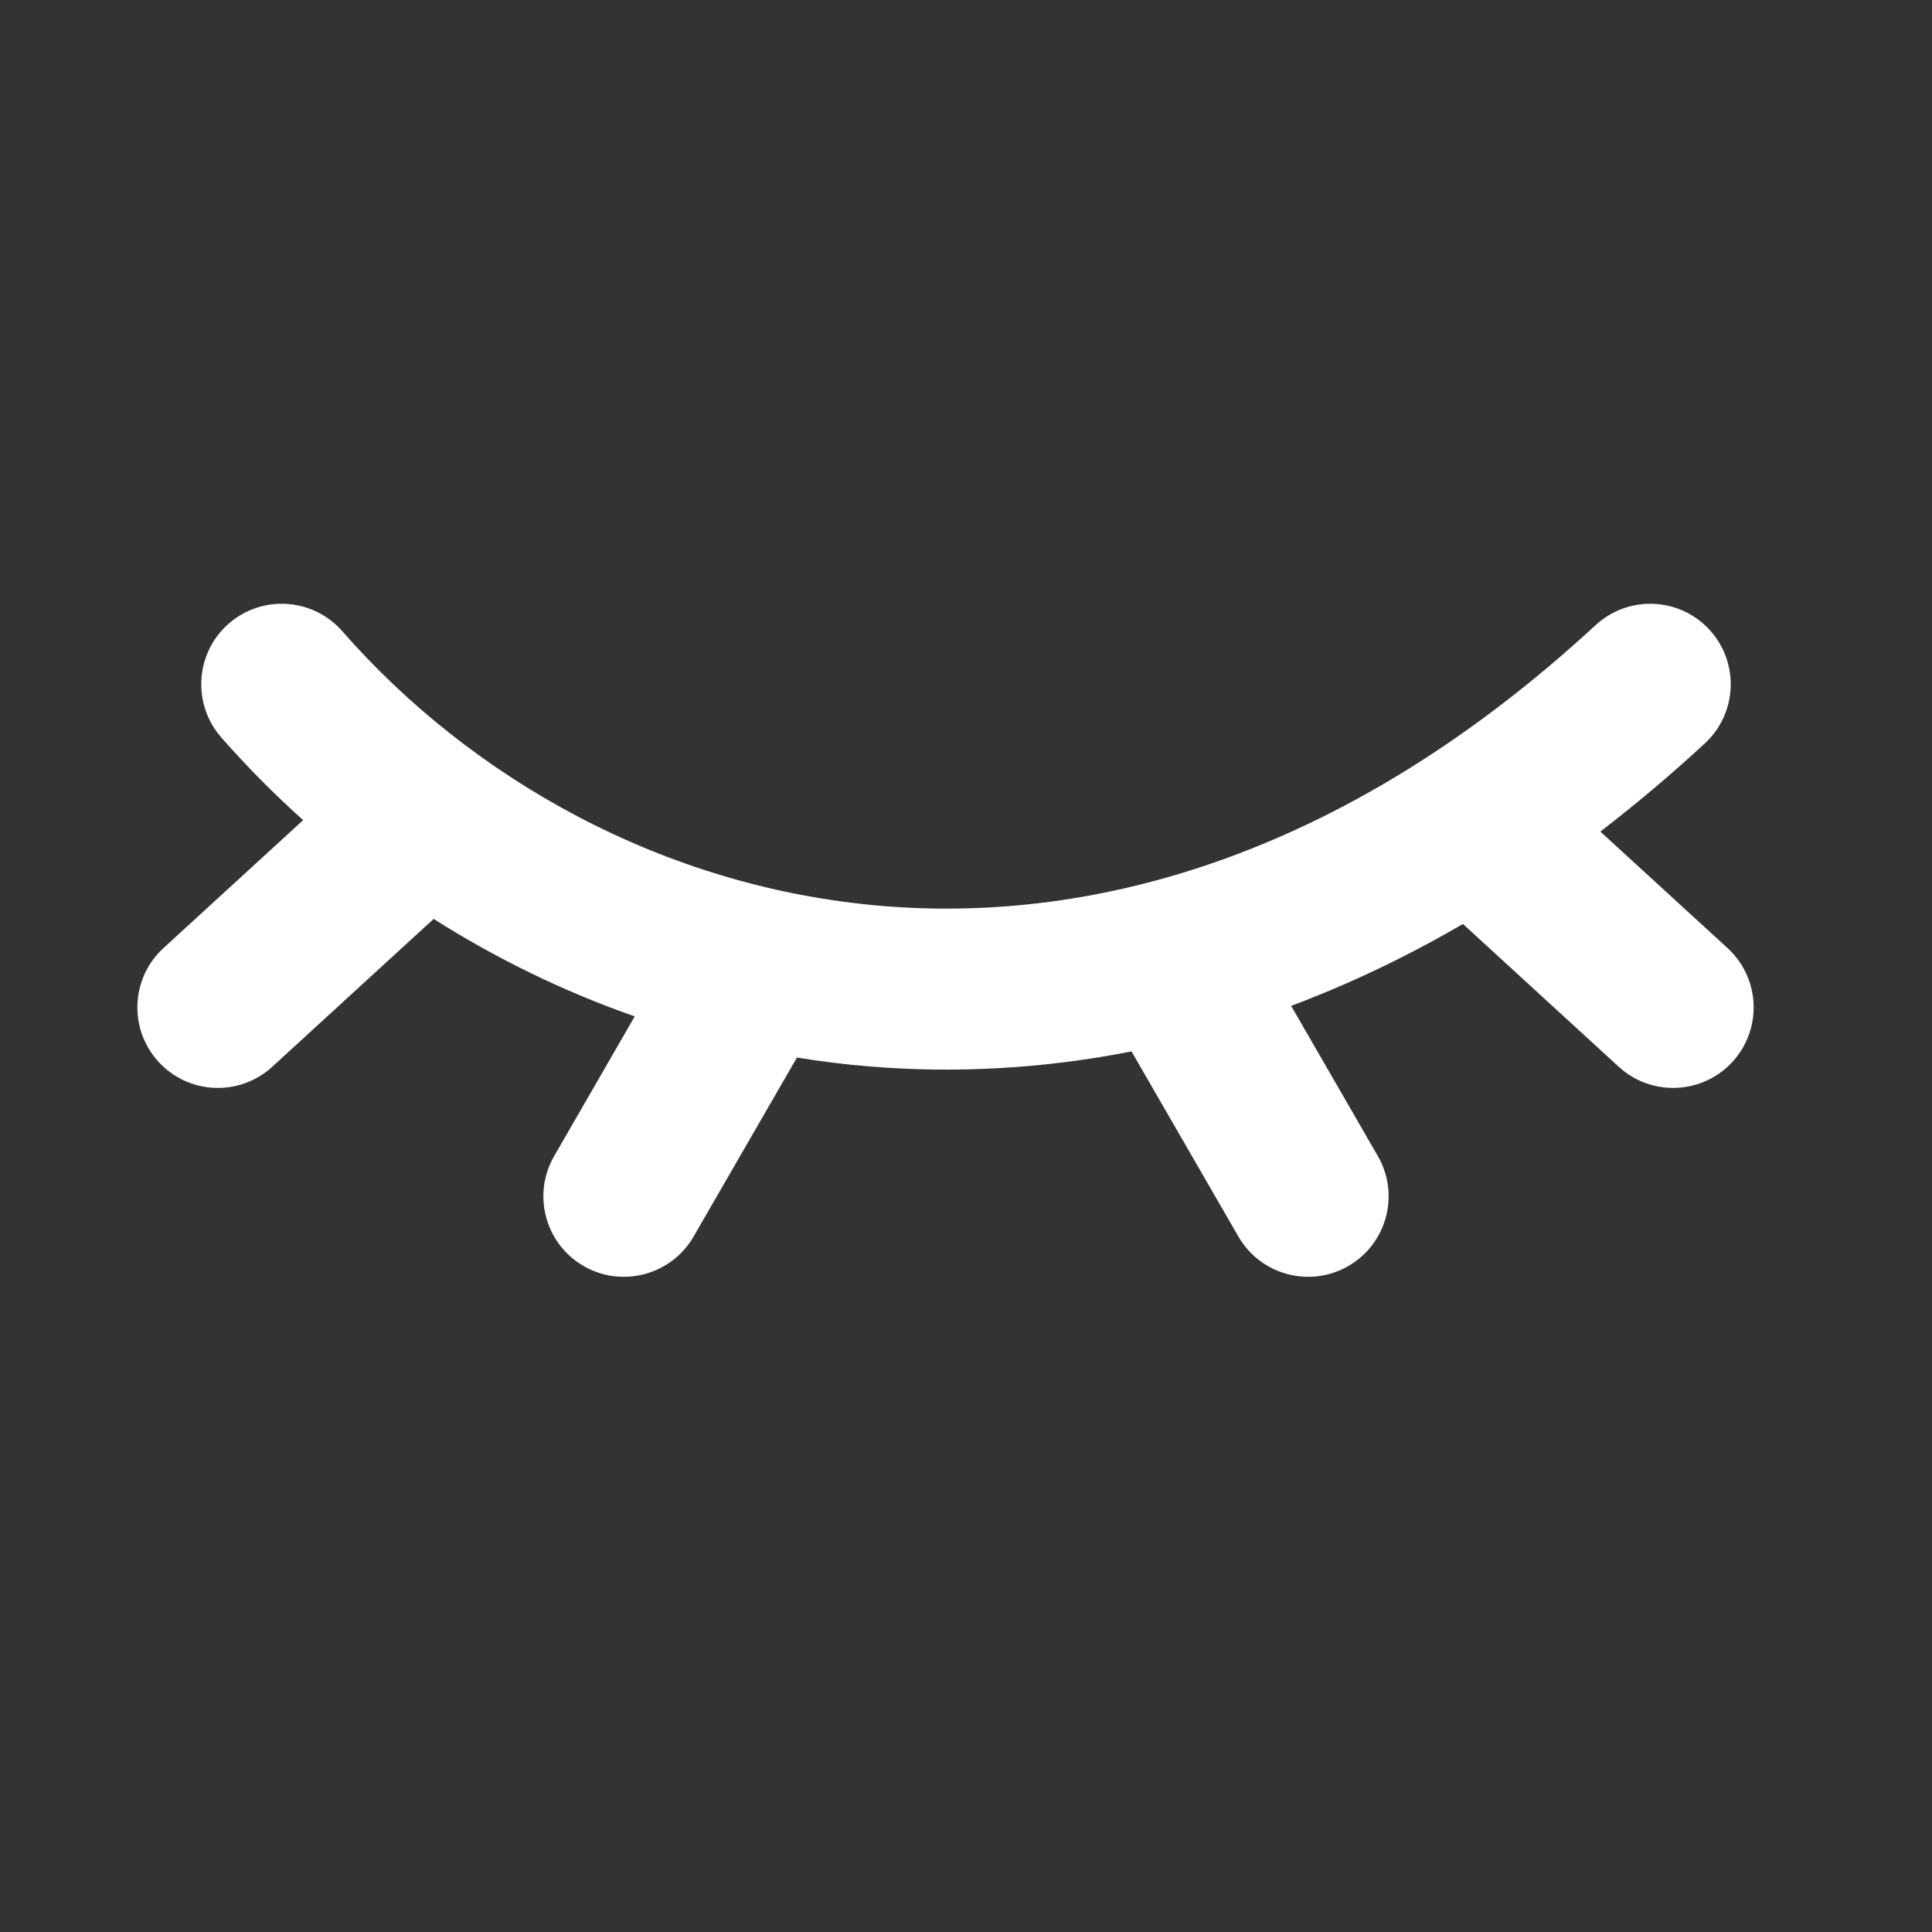 <svg width="24" height="24" viewBox="0 0 24 24" fill="none" xmlns="http://www.w3.org/2000/svg">
<rect x="0" y="0" width="24" height="24" fill="#333333" stroke="none"/>
<path fill-rule="evenodd" clip-rule="evenodd" d="M4.253 7.842C3.889 7.426 3.257 7.384 2.841 7.747C2.426 8.111 2.384 8.743 2.747 9.159C3.062 9.518 3.402 9.862 3.766 10.188L2.031 11.777C1.624 12.15 1.596 12.782 1.969 13.19C2.342 13.597 2.974 13.625 3.382 13.252L5.387 11.415C6.158 11.904 6.995 12.315 7.885 12.626L6.884 14.361C6.608 14.839 6.772 15.451 7.25 15.727C7.728 16.003 8.34 15.839 8.616 15.361L9.9 13.137C10.193 13.185 10.491 13.222 10.792 13.247C11.851 13.335 12.945 13.28 14.056 13.061L15.384 15.361C15.66 15.839 16.272 16.003 16.75 15.727C17.228 15.451 17.392 14.839 17.116 14.361L16.039 12.495C16.749 12.229 17.462 11.892 18.173 11.478L20.109 13.252C20.516 13.625 21.149 13.597 21.522 13.19C21.895 12.782 21.867 12.15 21.46 11.777L19.88 10.33C20.315 9.996 20.748 9.632 21.178 9.235C21.584 8.86 21.609 8.228 21.235 7.822C20.86 7.416 20.228 7.391 19.822 7.765C16.757 10.595 13.652 11.478 10.958 11.254C8.239 11.027 5.847 9.664 4.253 7.842Z" fill="white"/>
</svg>
